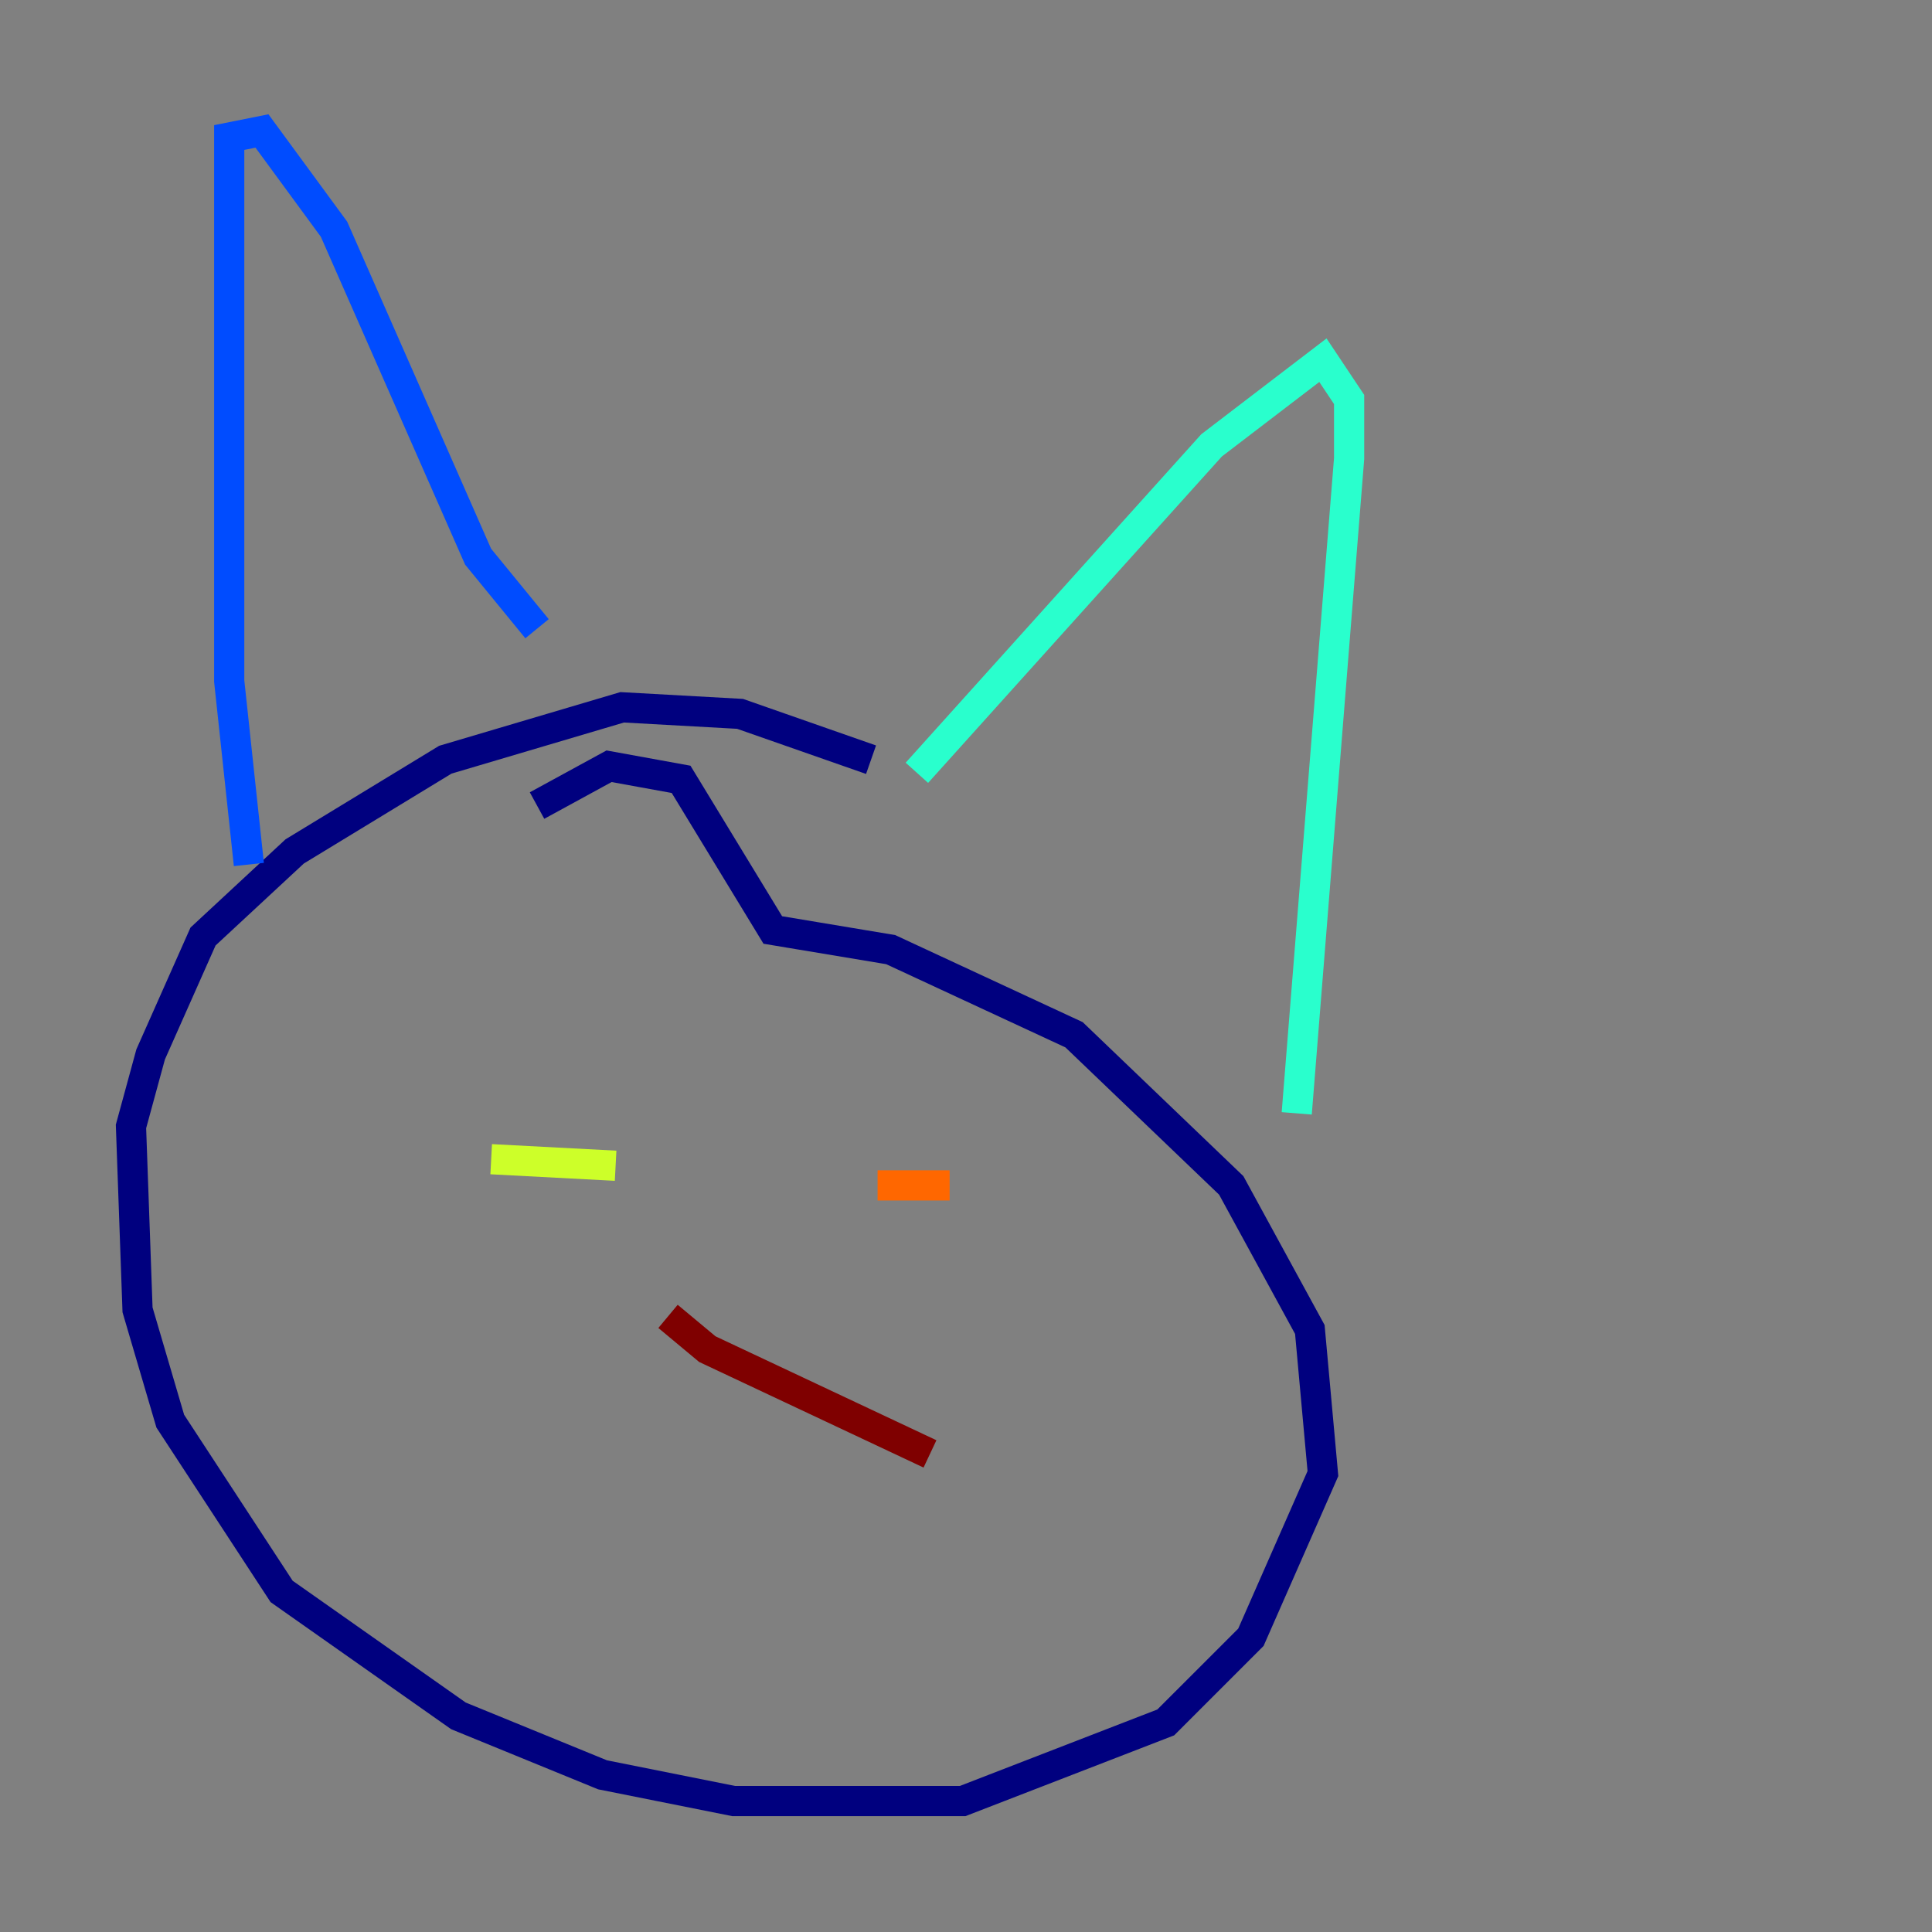 <?xml version="1.0" encoding="utf-8" ?>
<svg baseProfile="tiny" height="128" version="1.2" viewBox="0,0,128,128" width="128" xmlns="http://www.w3.org/2000/svg" xmlns:ev="http://www.w3.org/2001/xml-events" xmlns:xlink="http://www.w3.org/1999/xlink"><rect x="0" y="0" width="128" height="128" fill="#808080" stroke="none"/><defs /><polyline fill="none" points="57.709,50.332 49.031,47.295 41.22,46.861 29.505,50.332 19.525,56.407 13.451,62.047 9.98,69.858 8.678,74.63 9.112,86.78 11.281,94.156 18.658,105.437 30.373,113.681 39.919,117.586 48.597,119.322 63.783,119.322 77.234,114.115 82.875,108.475 87.647,97.627 86.78,88.081 81.573,78.536 71.159,68.556 59.01,62.915 51.2,61.614 45.125,51.634 40.352,50.766 35.58,53.37" stroke="#00007f" stroke-width="2" /><polyline fill="none" points="16.488,57.275 15.186,45.125 15.186,9.112 17.356,8.678 22.129,15.186 31.675,36.881 35.58,41.654" stroke="#004cff" stroke-width="2" /><polyline fill="none" points="60.746,51.2 80.271,29.505 87.647,23.864 89.383,26.468 89.383,30.373 85.912,73.763" stroke="#29ffcd" stroke-width="2" /><polyline fill="none" points="32.542,76.8 40.786,77.234" stroke="#cdff29" stroke-width="2" /><polyline fill="none" points="58.142,78.536 62.915,78.536" stroke="#ff6700" stroke-width="2" /><polyline fill="none" points="44.258,87.214 46.861,89.383 61.614,96.325" stroke="#7f0000" stroke-width="2" /></svg>